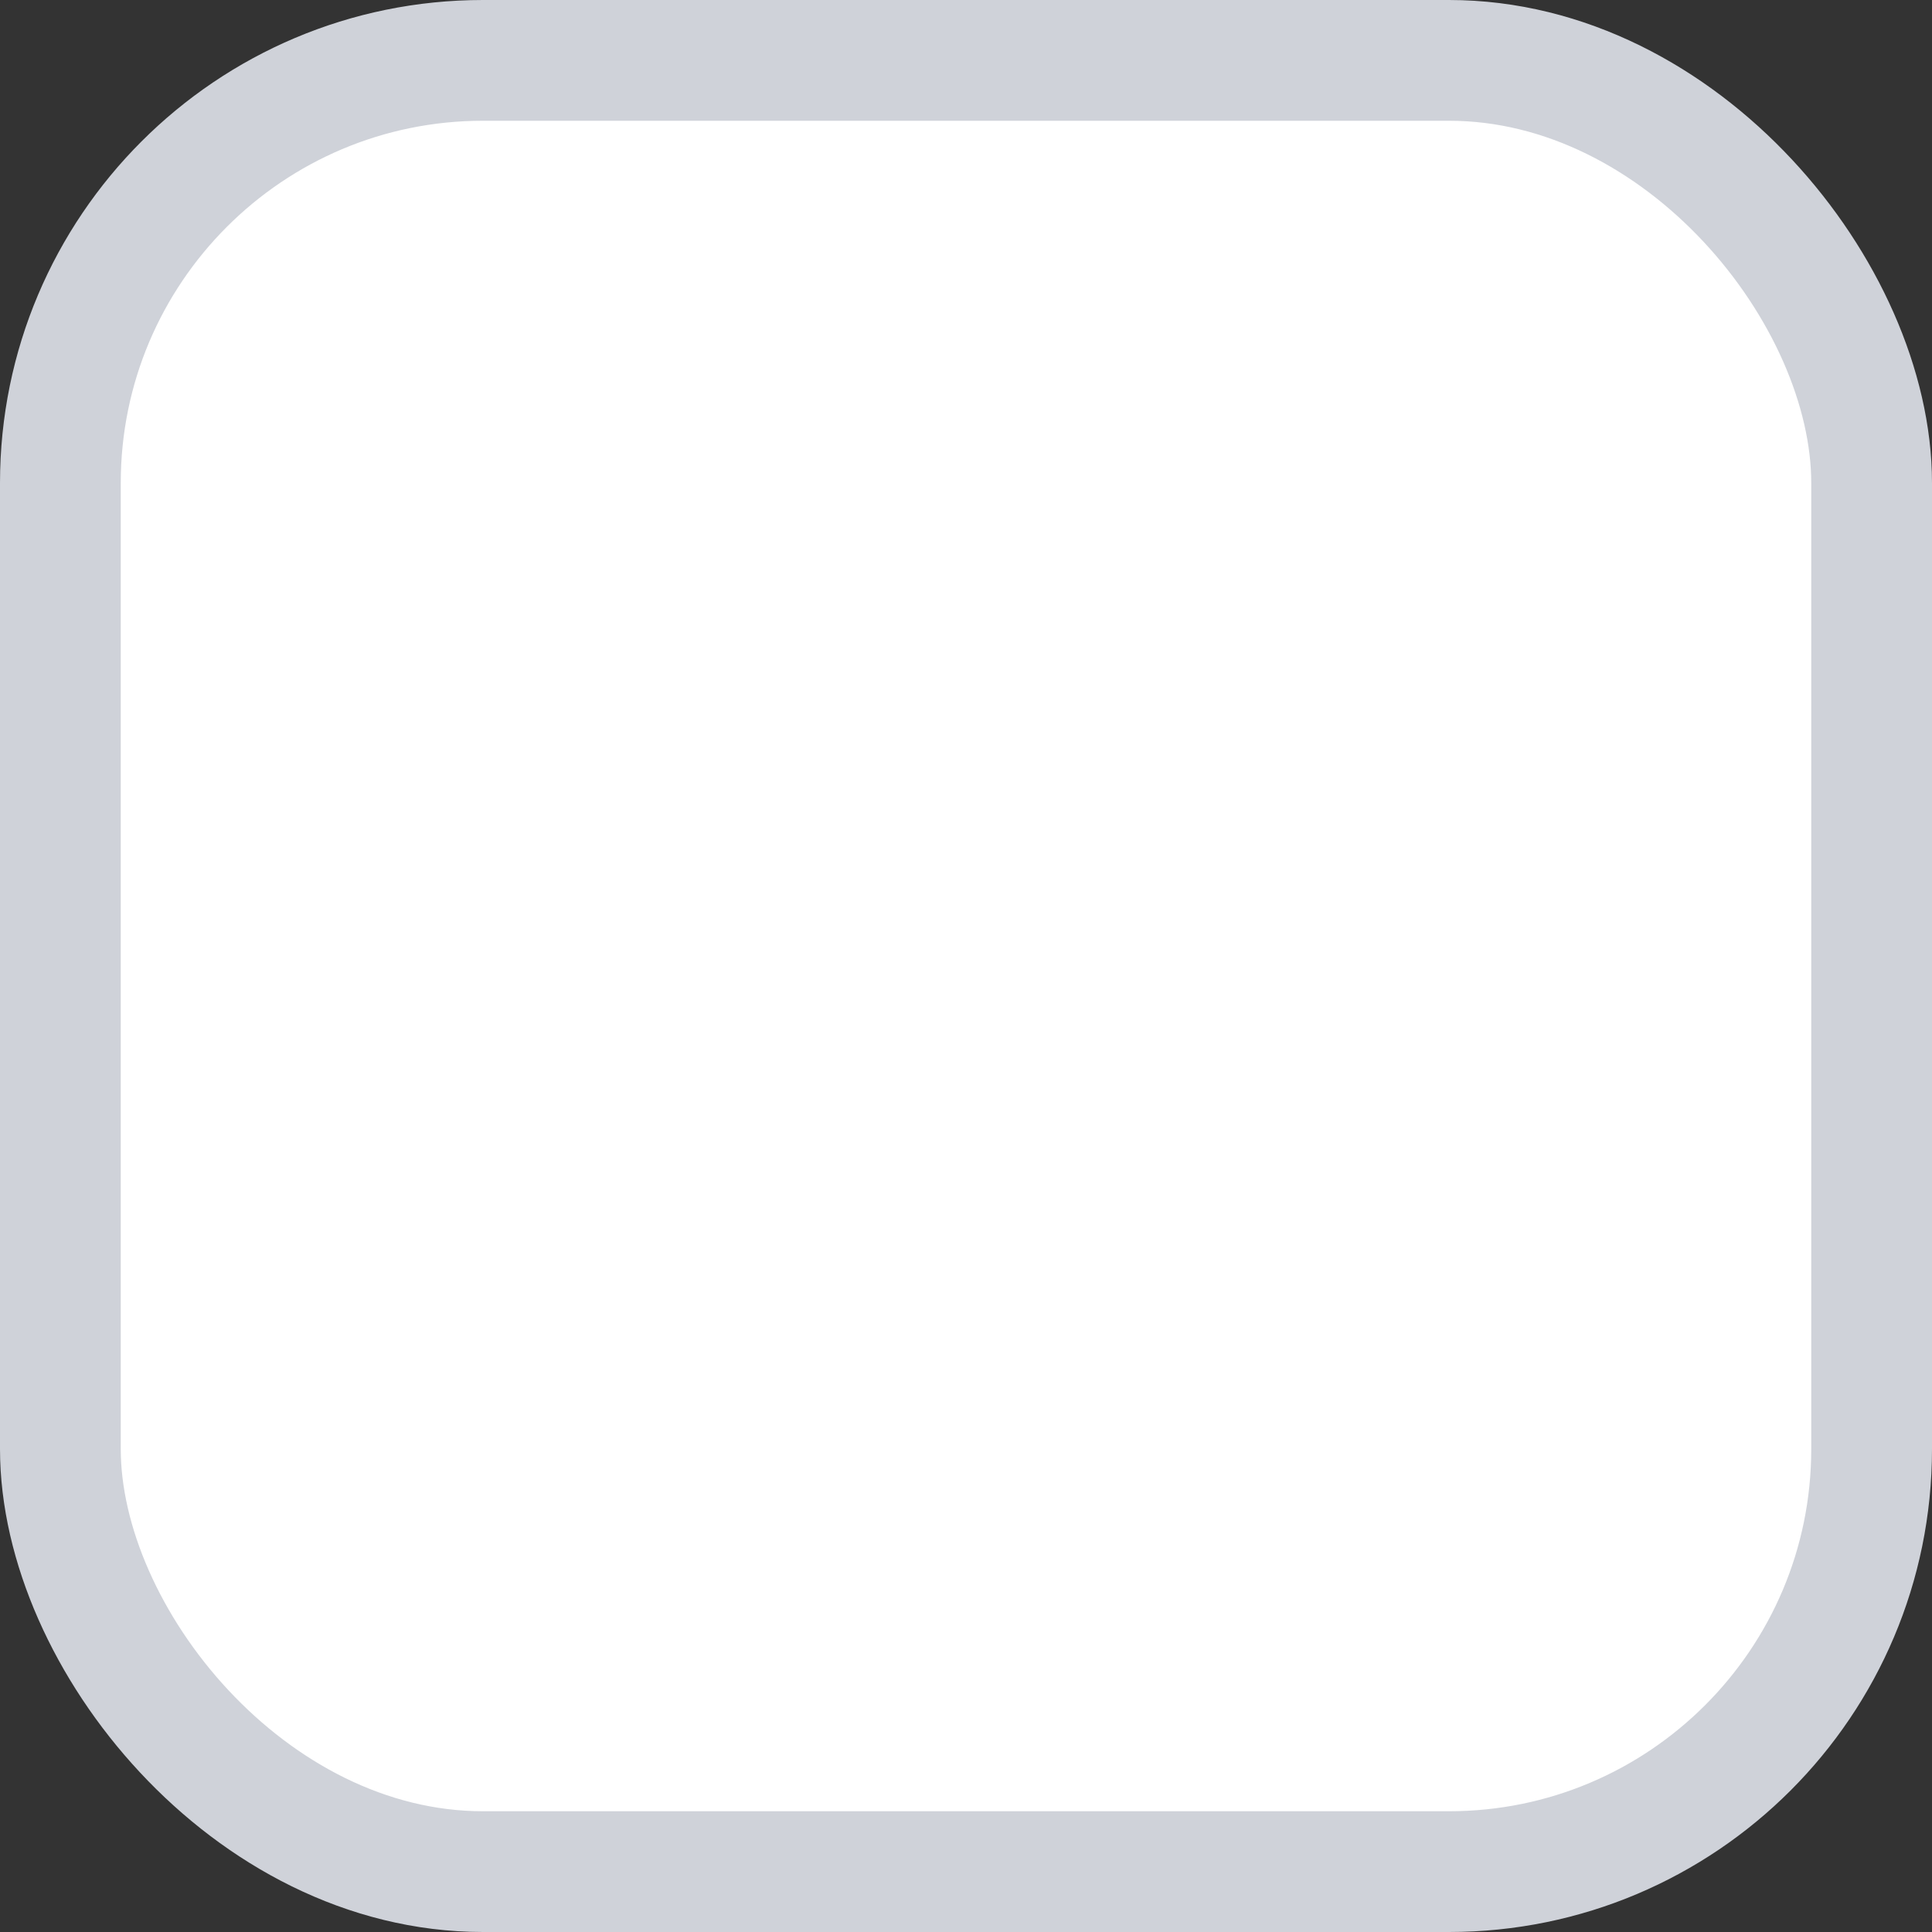 <svg width="16" height="16" viewBox="0 0 16 16" fill="none" xmlns="http://www.w3.org/2000/svg">
<rect x="0" y="0" width="16" height="16" fill="#333333" stroke="none"/>
<g id="Checkbox">
<rect id="Rectangle 20" x="0.5" y="0.5" width="15" height="15" rx="3.5" fill="white" stroke="#CFD2D9"/>
<path id="Vector" d="M10.536 5.835L7.186 9.195L5.39 7.323C5.318 7.244 5.231 7.18 5.134 7.136C5.037 7.091 4.932 7.066 4.826 7.063C4.719 7.06 4.613 7.077 4.513 7.116C4.413 7.154 4.322 7.212 4.245 7.286C4.168 7.36 4.107 7.449 4.065 7.547C4.023 7.645 4.001 7.75 4 7.857C3.999 7.964 4.02 8.07 4.061 8.168C4.101 8.267 4.162 8.356 4.238 8.431L6.082 10.351C6.22 10.5 6.386 10.619 6.571 10.702C6.756 10.784 6.956 10.828 7.158 10.831H7.185C7.383 10.832 7.58 10.793 7.763 10.717C7.946 10.641 8.113 10.53 8.253 10.389L11.67 6.971C11.745 6.897 11.804 6.808 11.845 6.711C11.885 6.614 11.906 6.509 11.906 6.404C11.906 6.298 11.886 6.194 11.845 6.096C11.805 5.999 11.746 5.91 11.671 5.836C11.597 5.761 11.509 5.702 11.411 5.661C11.314 5.621 11.209 5.6 11.104 5.6C10.998 5.6 10.894 5.621 10.797 5.661C10.699 5.701 10.611 5.76 10.536 5.835Z" fill="white"/>
</g>
</svg>
